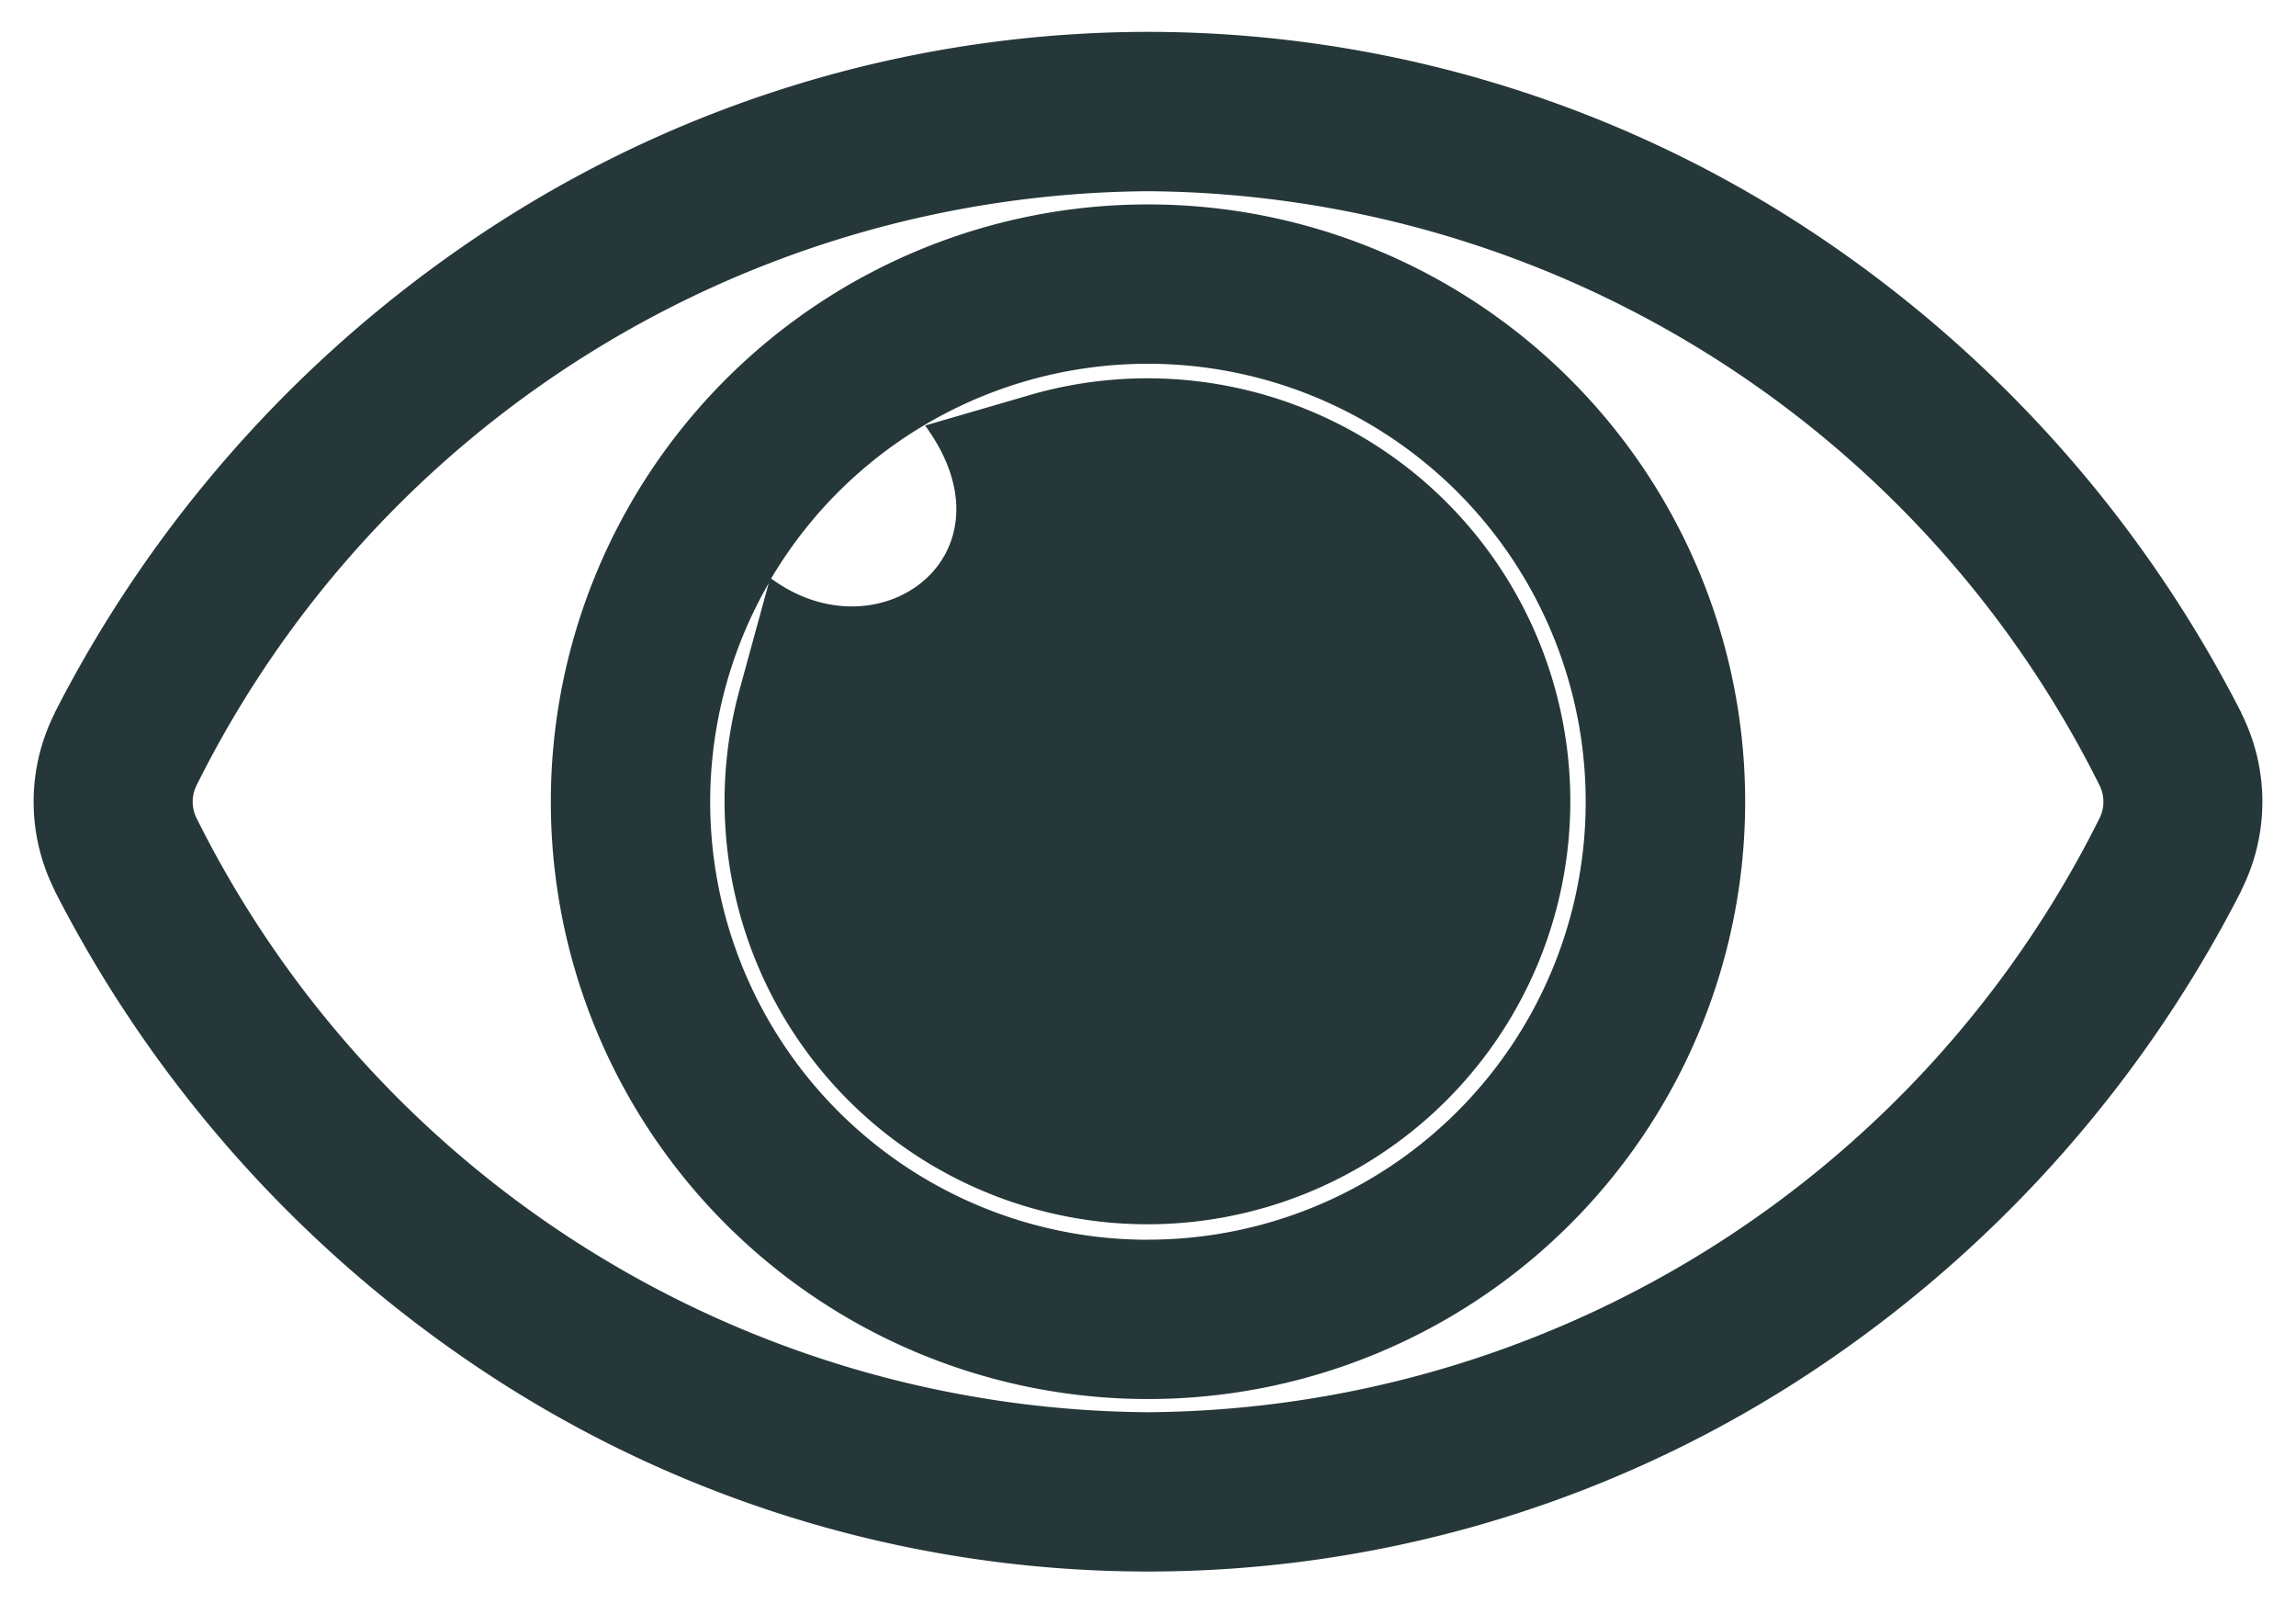 <svg xmlns="http://www.w3.org/2000/svg" width="36.03" height="25.156" viewBox="0 0 36.03 25.156">
  <path id="eye" d="M16.242,3.25A18.894,18.894,0,0,1,26.388,6.21,19.892,19.892,0,0,1,33.4,13.935l0,.006a3.086,3.086,0,0,1,0,2.774l0,.006a19.891,19.891,0,0,1-7.011,7.724,18.87,18.87,0,0,1-20.293,0A19.892,19.892,0,0,1-.916,16.722l0-.006a3.086,3.086,0,0,1,0-2.774l0-.006A19.891,19.891,0,0,1,6.1,6.211,18.894,18.894,0,0,1,16.242,3.25ZM31.174,15.071A16.816,16.816,0,0,0,16.242,5.75,16.813,16.813,0,0,0,1.311,15.072a.577.577,0,0,0,0,.513,16.814,16.814,0,0,0,14.932,9.321,16.813,16.813,0,0,0,14.932-9.322A.577.577,0,0,0,31.174,15.071ZM16.242,5.957a9.371,9.371,0,1,1,0,18.742h0a9.371,9.371,0,0,1,0-18.742Zm0,16.242a6.871,6.871,0,1,0-5.914-10.373c1.7,1.252,3.9-.377,2.416-2.4l1.718-.5a6.636,6.636,0,1,1-4.63,4.646L10.29,11.9a6.869,6.869,0,0,0,5.952,10.3Z" transform="translate(1.773 -2.75)" fill="#253738" stroke="rgba(0,0,0,0)" stroke-width="1"/>
</svg>
